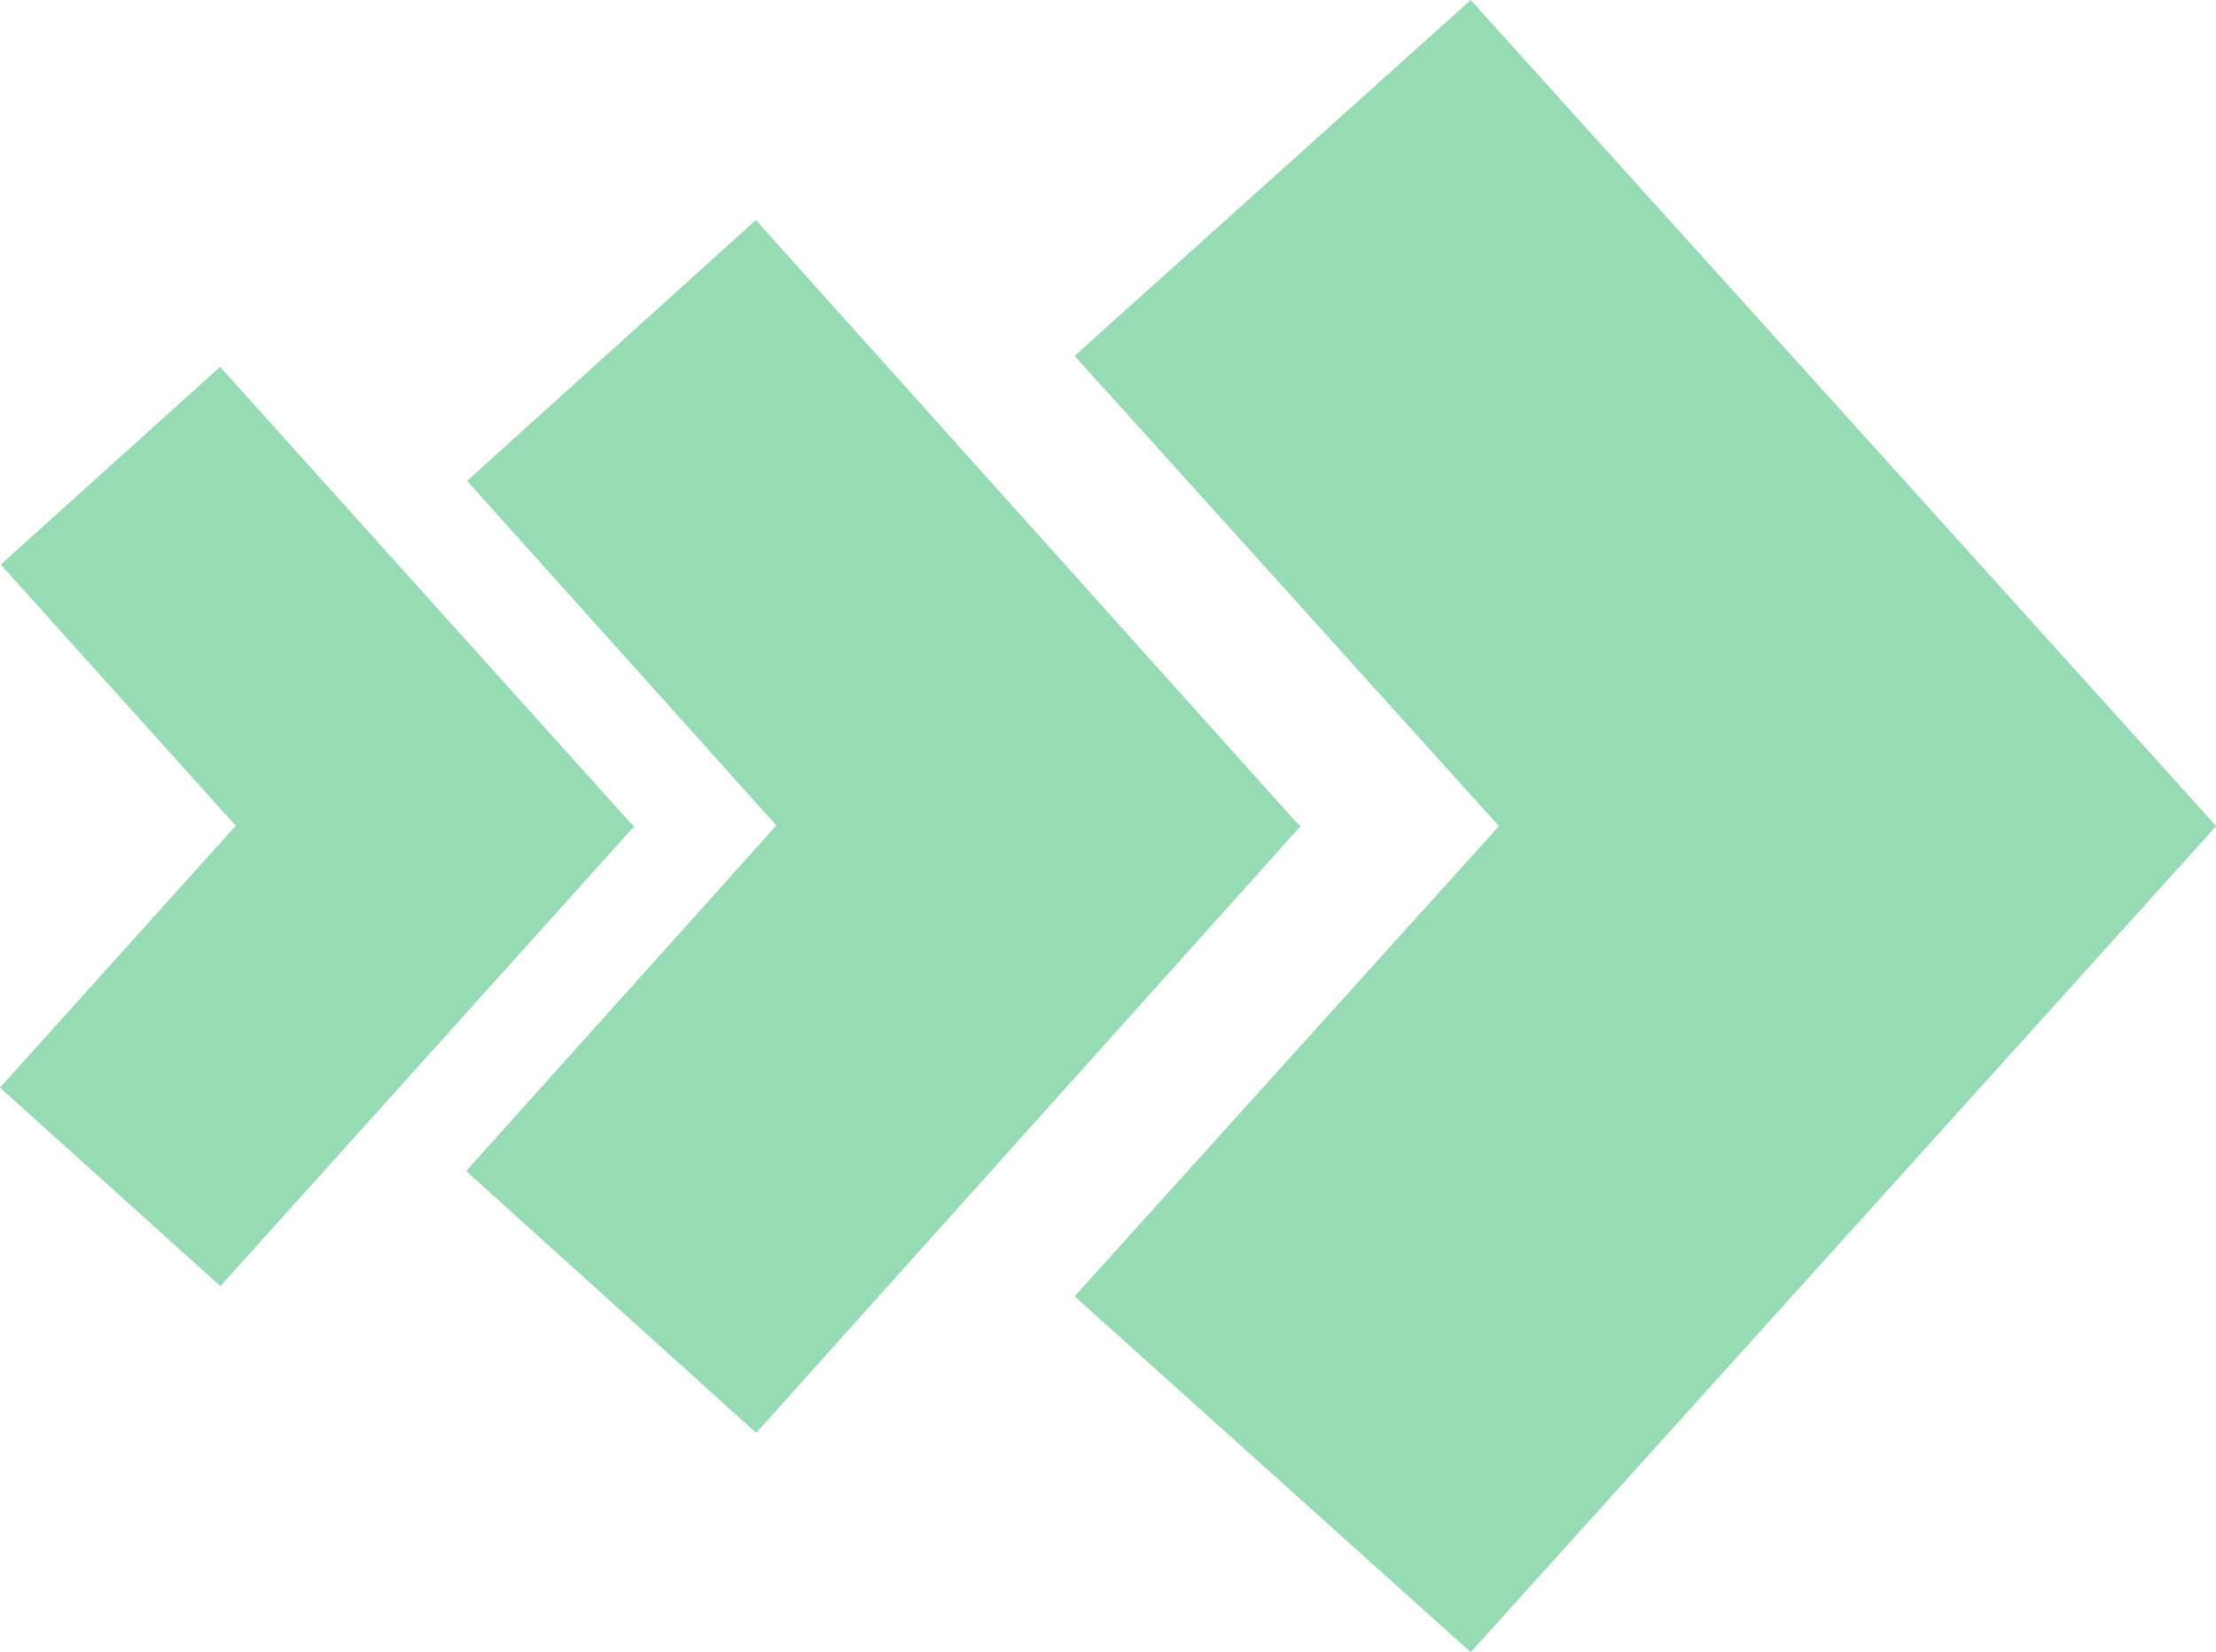 <svg id="Grupo_1098943" data-name="Grupo 1098943" xmlns="http://www.w3.org/2000/svg" width="73.03" height="54.457" viewBox="0 0 73.03 54.457">
  <path id="Unión_15" data-name="Unión 15" d="M27.228,13.985,11.729,0,0,13.054,27.222,37.616l.007-.007.007.007L54.457,13.054,42.728,0Z" transform="translate(35.414 54.457) rotate(-90)" fill="#95dbb3"/>
  <path id="Unión_16" data-name="Unión 16" d="M0,9.556,20,27.5l.139-.154,19.837-17.8L31.379.03,20.022,10.222,8.632,0Z" transform="translate(15.363 47.229) rotate(-90)" fill="#95dbb3"/>
  <path id="Unión_17" data-name="Unión 17" d="M0,7.264,15.156,20.9l.106-.117L30.3,7.254,23.783.023,15.176,7.77,6.543,0Z" transform="translate(0 42.392) rotate(-90)" fill="#95dbb3"/>
</svg>
